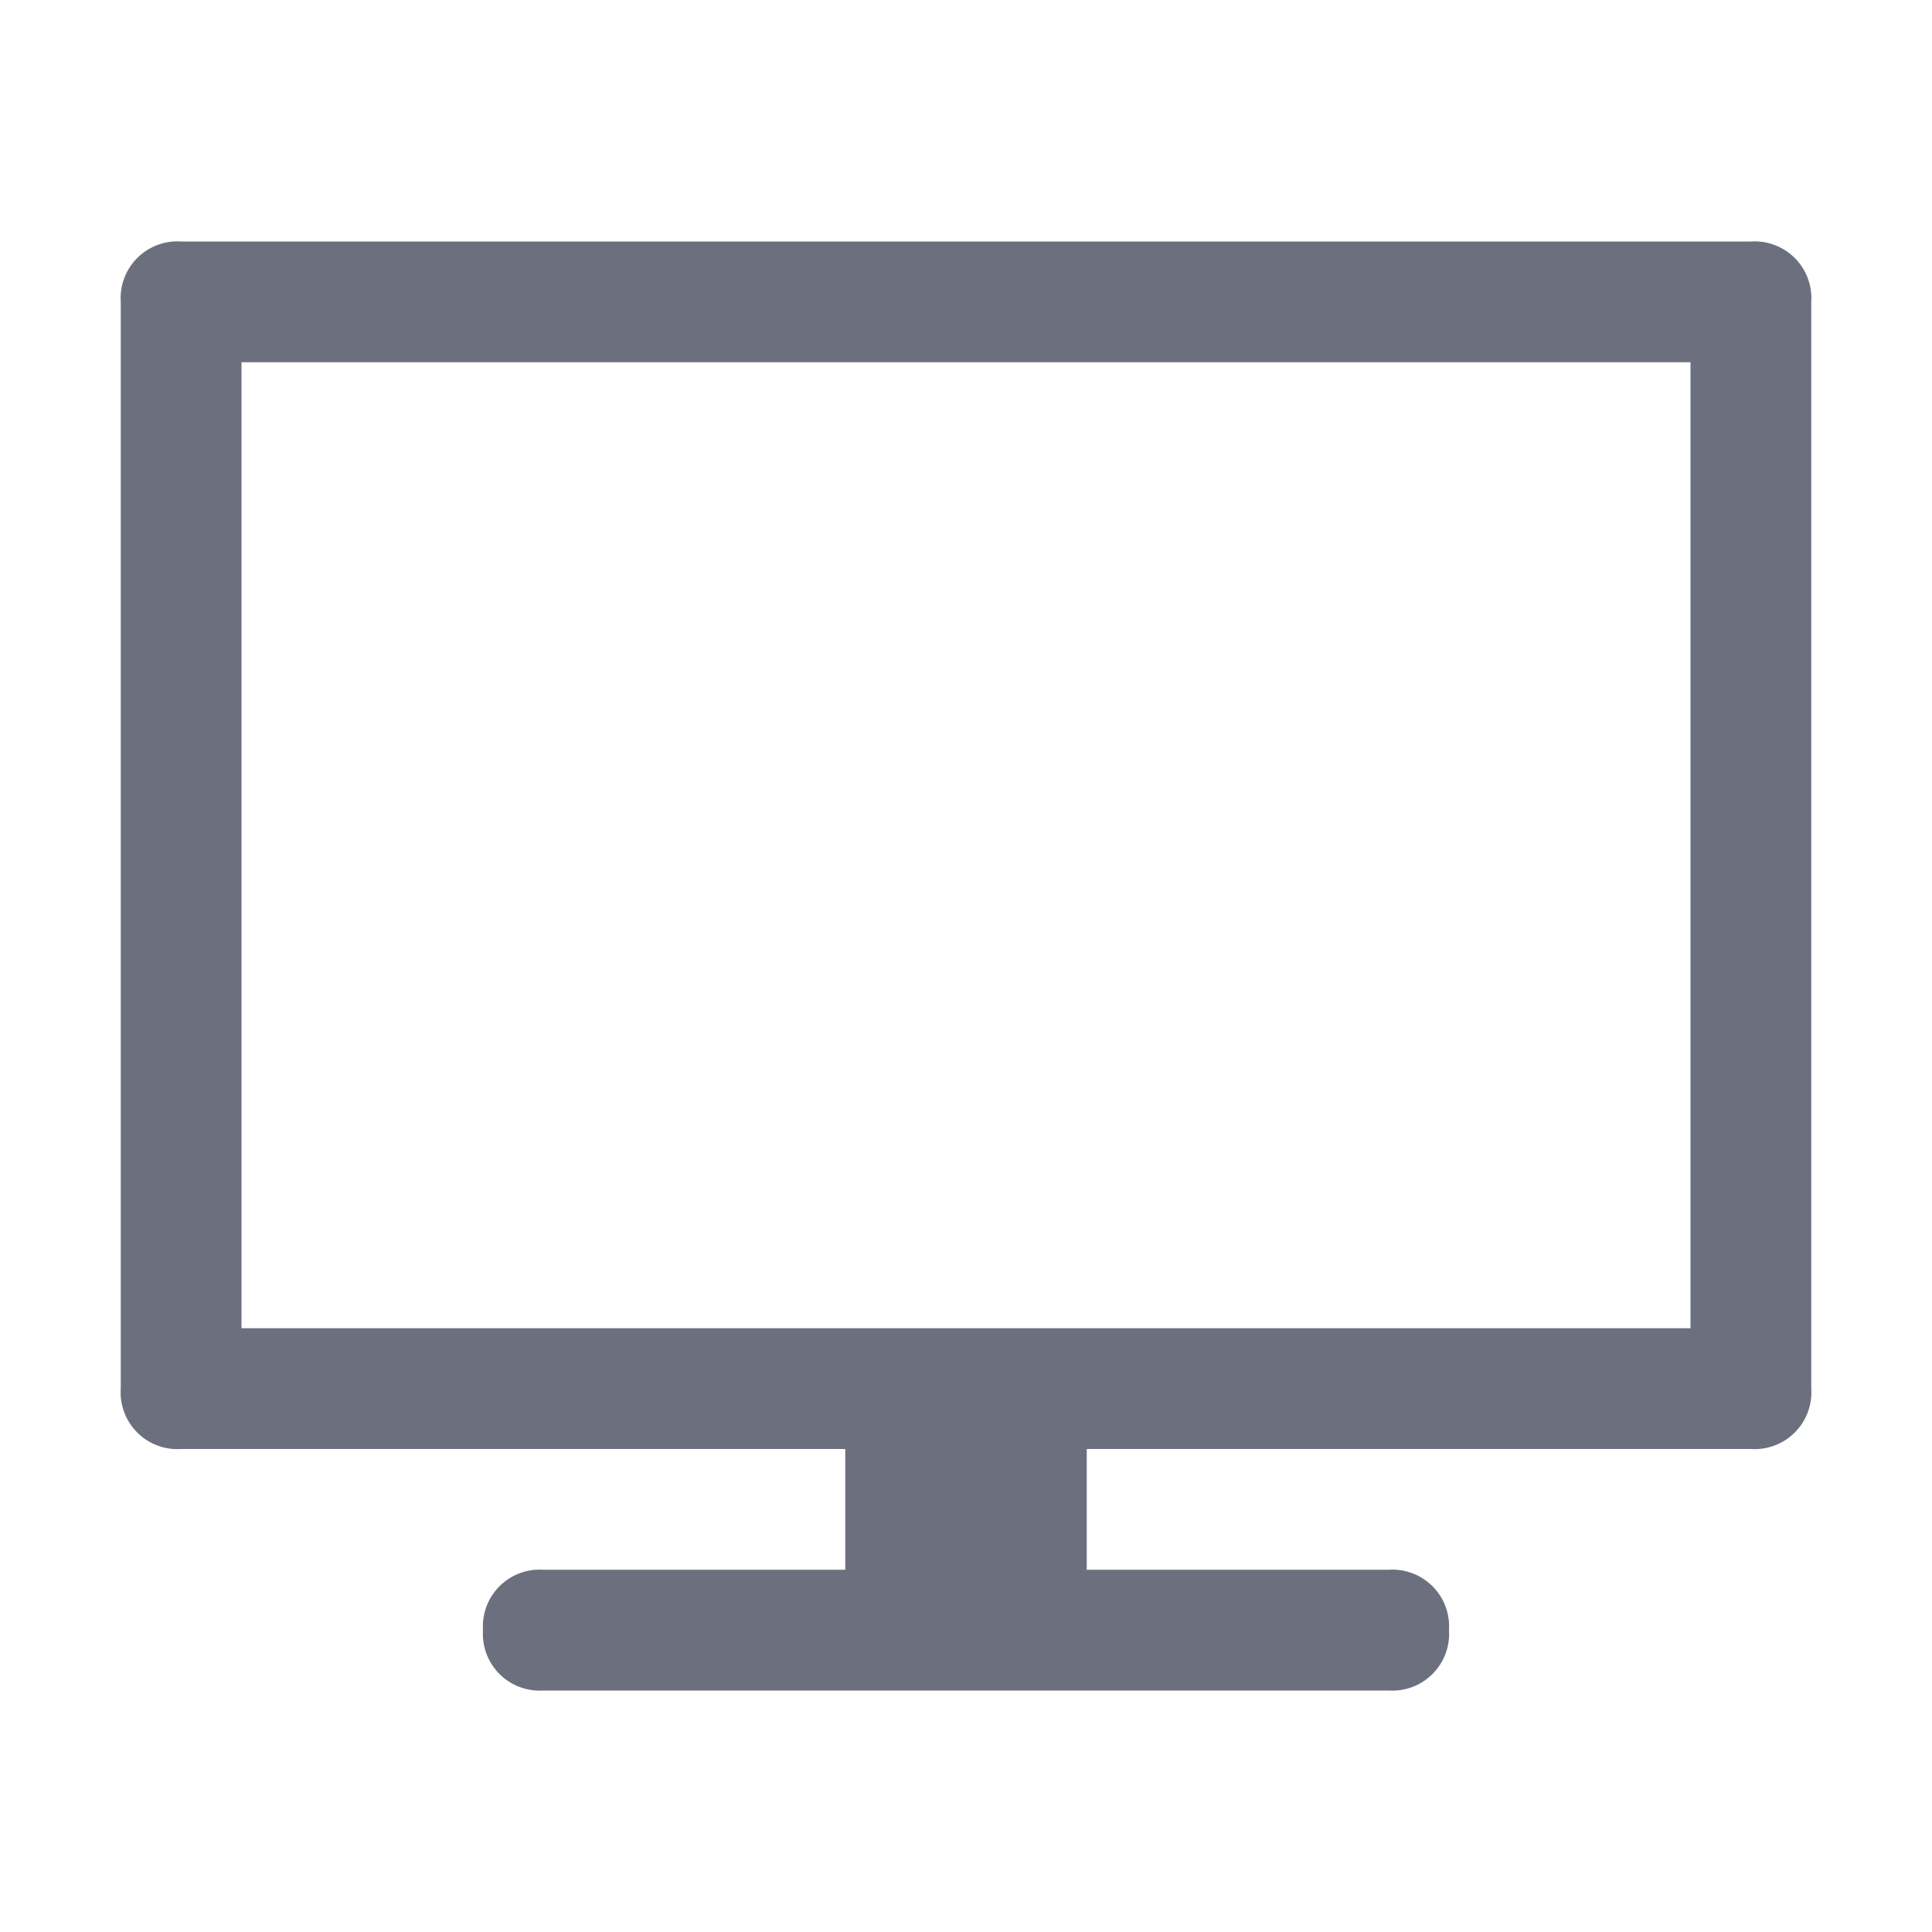 <svg xmlns="http://www.w3.org/2000/svg" width="16" height="16" viewBox="0 0 16 16">
  <title>nodes-monitorInactive</title>
  <path d="M14.5,2H1.5a.47.47,0,0,0-.5.5v9a.47.47,0,0,0,.5.5H7v1H4.5a.47.47,0,0,0-.5.5H4a.47.47,0,0,0,.5.5h7a.47.47,0,0,0,.5-.5h0a.47.47,0,0,0-.5-.5H9V12h5.5a.47.47,0,0,0,.5-.5v-9A.47.47,0,0,0,14.5,2ZM14,11H2V3H14Z" fill="#6c707e"/>
</svg>
